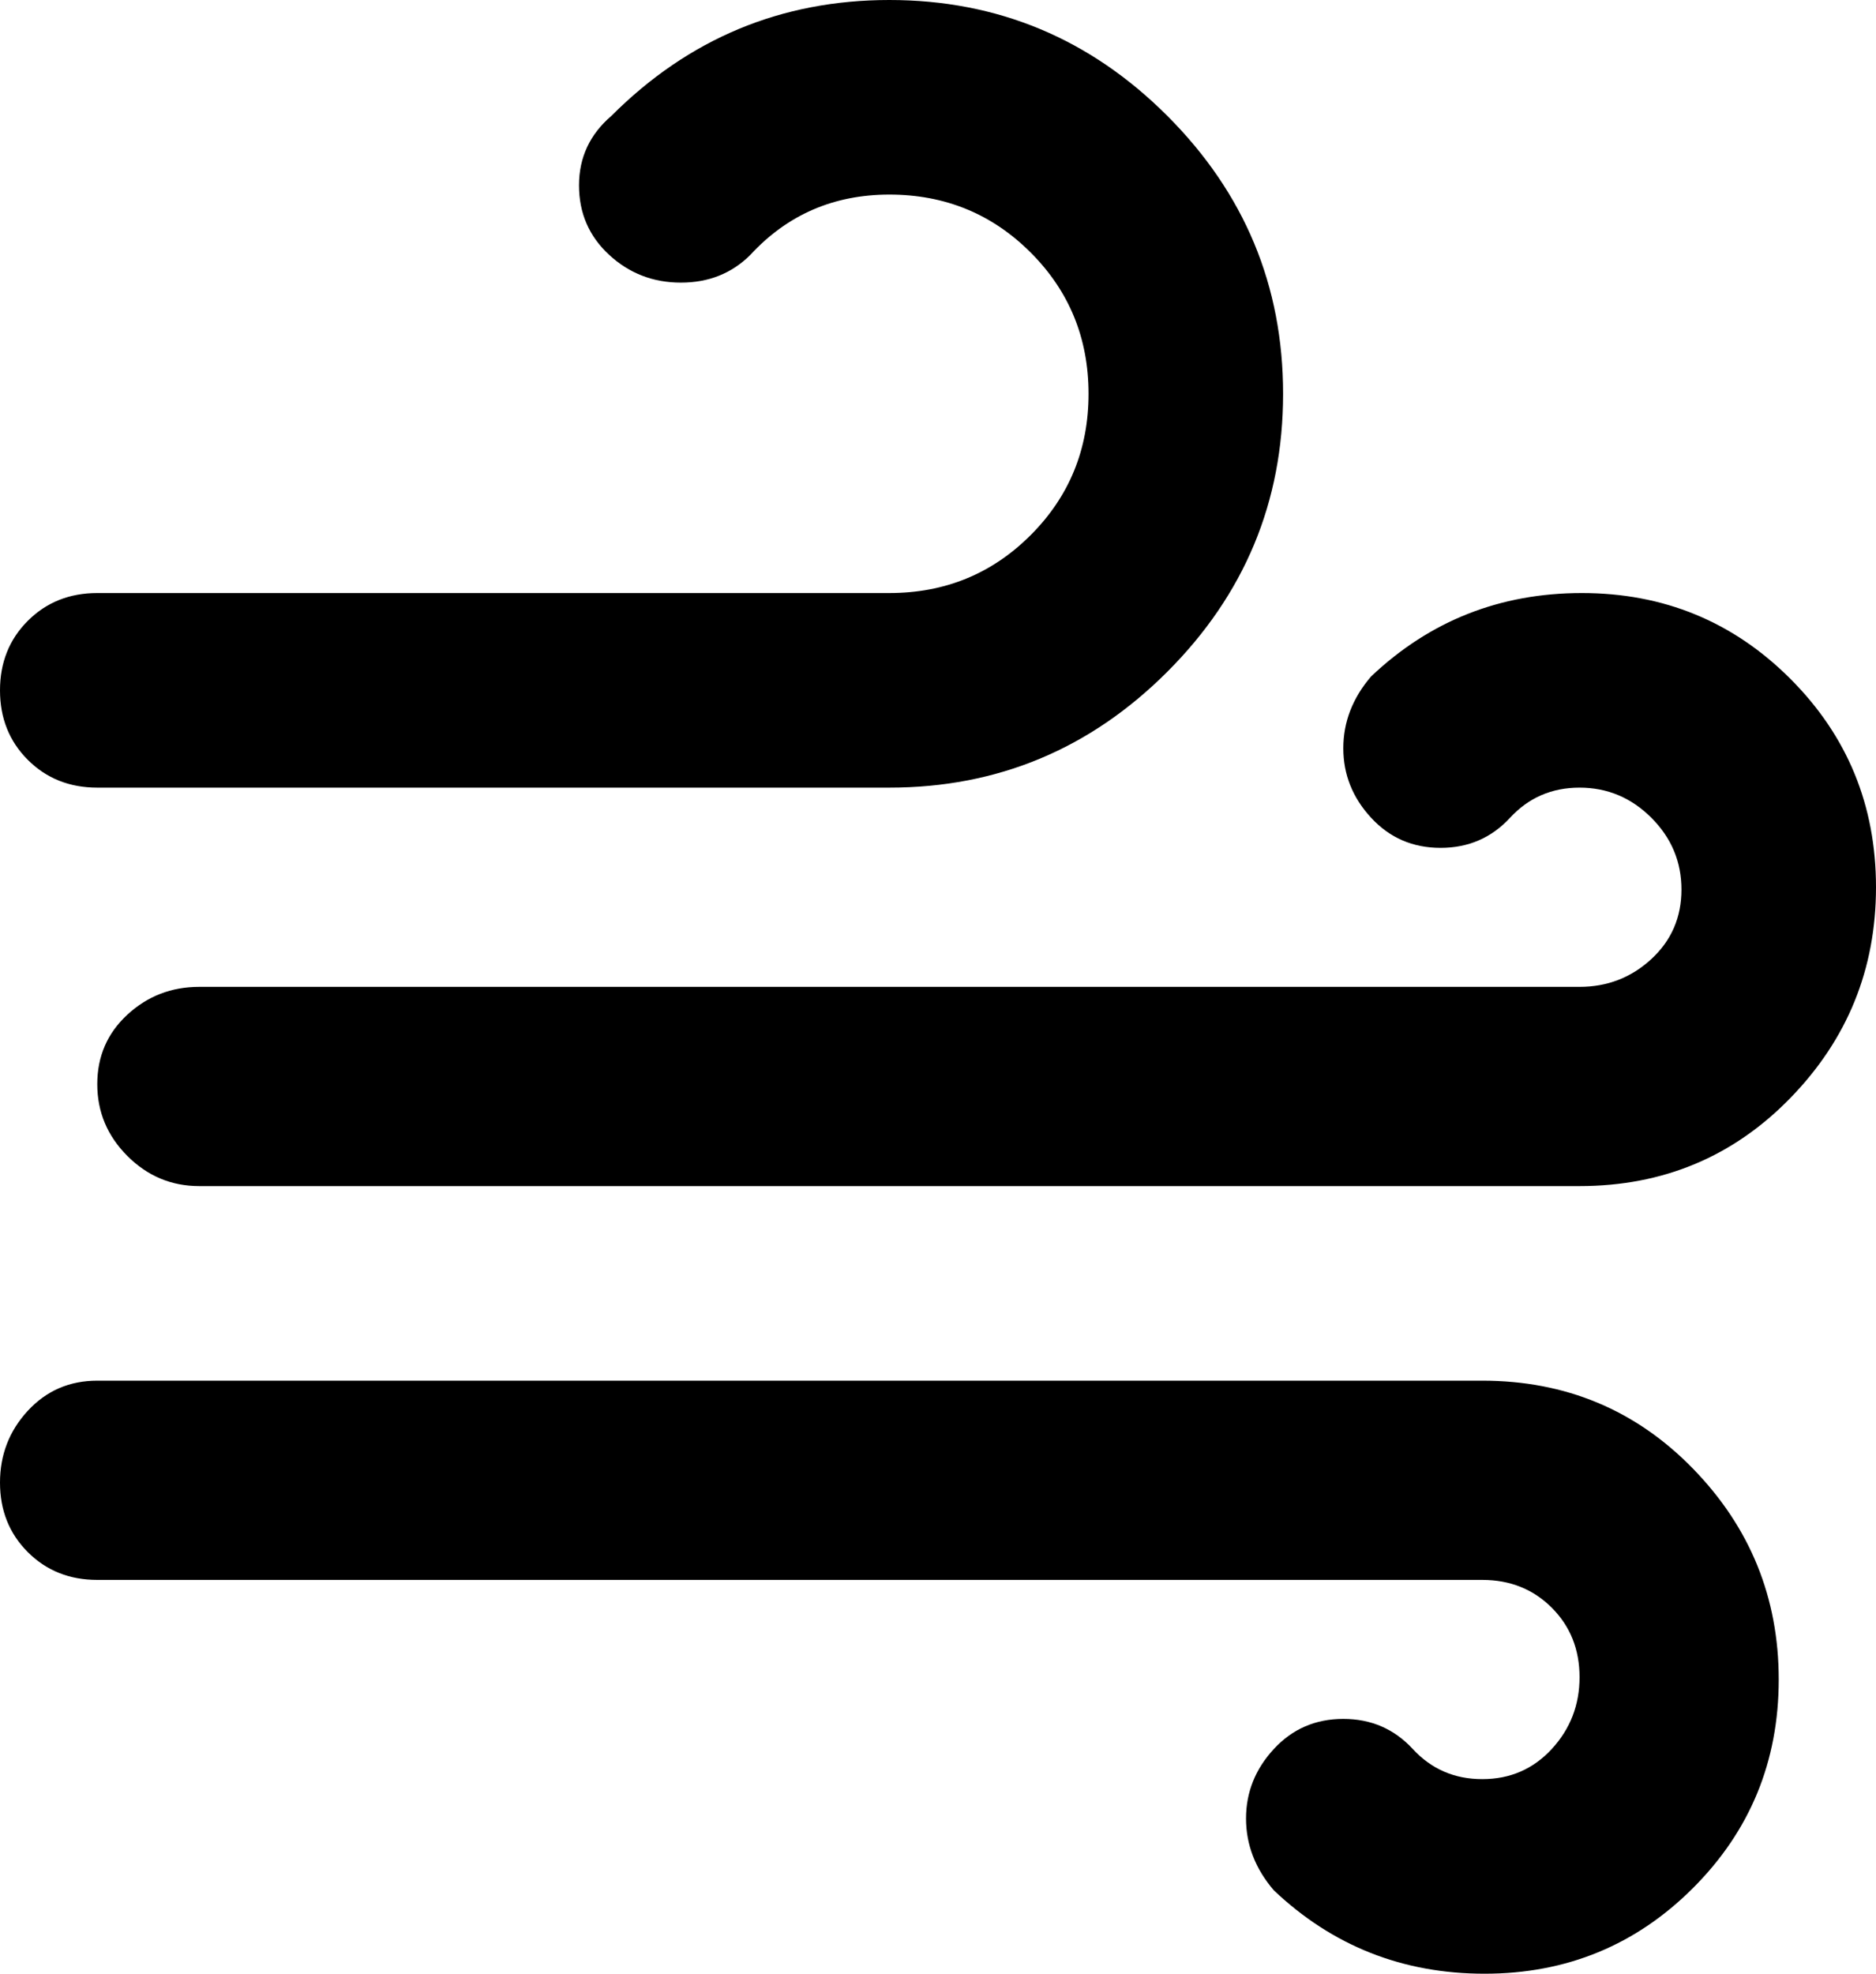 <svg xmlns="http://www.w3.org/2000/svg" viewBox="64 -21 405 426">
      <g transform="scale(1 -1) translate(0 -384)">
        <path d="M85 235Q76 235 70.0 241.0Q64 247 64.0 256.0Q64 265 70.0 271.0Q76 277 85 277H256Q274 277 286.5 289.5Q299 302 299.0 320.0Q299 338 286.5 350.5Q274 363 256.0 363.0Q238 363 226 350Q220 344 211.0 344.0Q202 344 195.5 350.0Q189 356 189.0 365.0Q189 374 196 380Q221 405 256.0 405.0Q291 405 316.0 380.0Q341 355 341.0 320.0Q341 285 316.0 260.0Q291 235 256 235ZM405 192Q414 192 420.5 198.0Q427 204 427.0 213.0Q427 222 420.5 228.5Q414 235 405.0 235.0Q396 235 390.0 228.5Q384 222 375.0 222.0Q366 222 360.0 228.5Q354 235 354.0 243.5Q354 252 360 259Q379 277 405.5 277.0Q432 277 450.5 258.5Q469 240 469.0 213.5Q469 187 450.5 168.0Q432 149 405 149H107Q98 149 91.5 155.5Q85 162 85.0 171.0Q85 180 91.5 186.0Q98 192 107 192ZM384 64H85Q76 64 70.0 70.0Q64 76 64.0 85.0Q64 94 70.0 100.5Q76 107 85 107H384Q411 107 429.5 88.0Q448 69 448.0 42.5Q448 16 429.5 -2.5Q411 -21 384.5 -21.0Q358 -21 339 -3Q333 4 333.0 12.5Q333 21 339.0 27.5Q345 34 354.0 34.0Q363 34 369.0 27.5Q375 21 384.0 21.0Q393 21 399.0 27.5Q405 34 405.0 43.0Q405 52 399.0 58.0Q393 64 384 64Z" />
      </g>
    </svg>